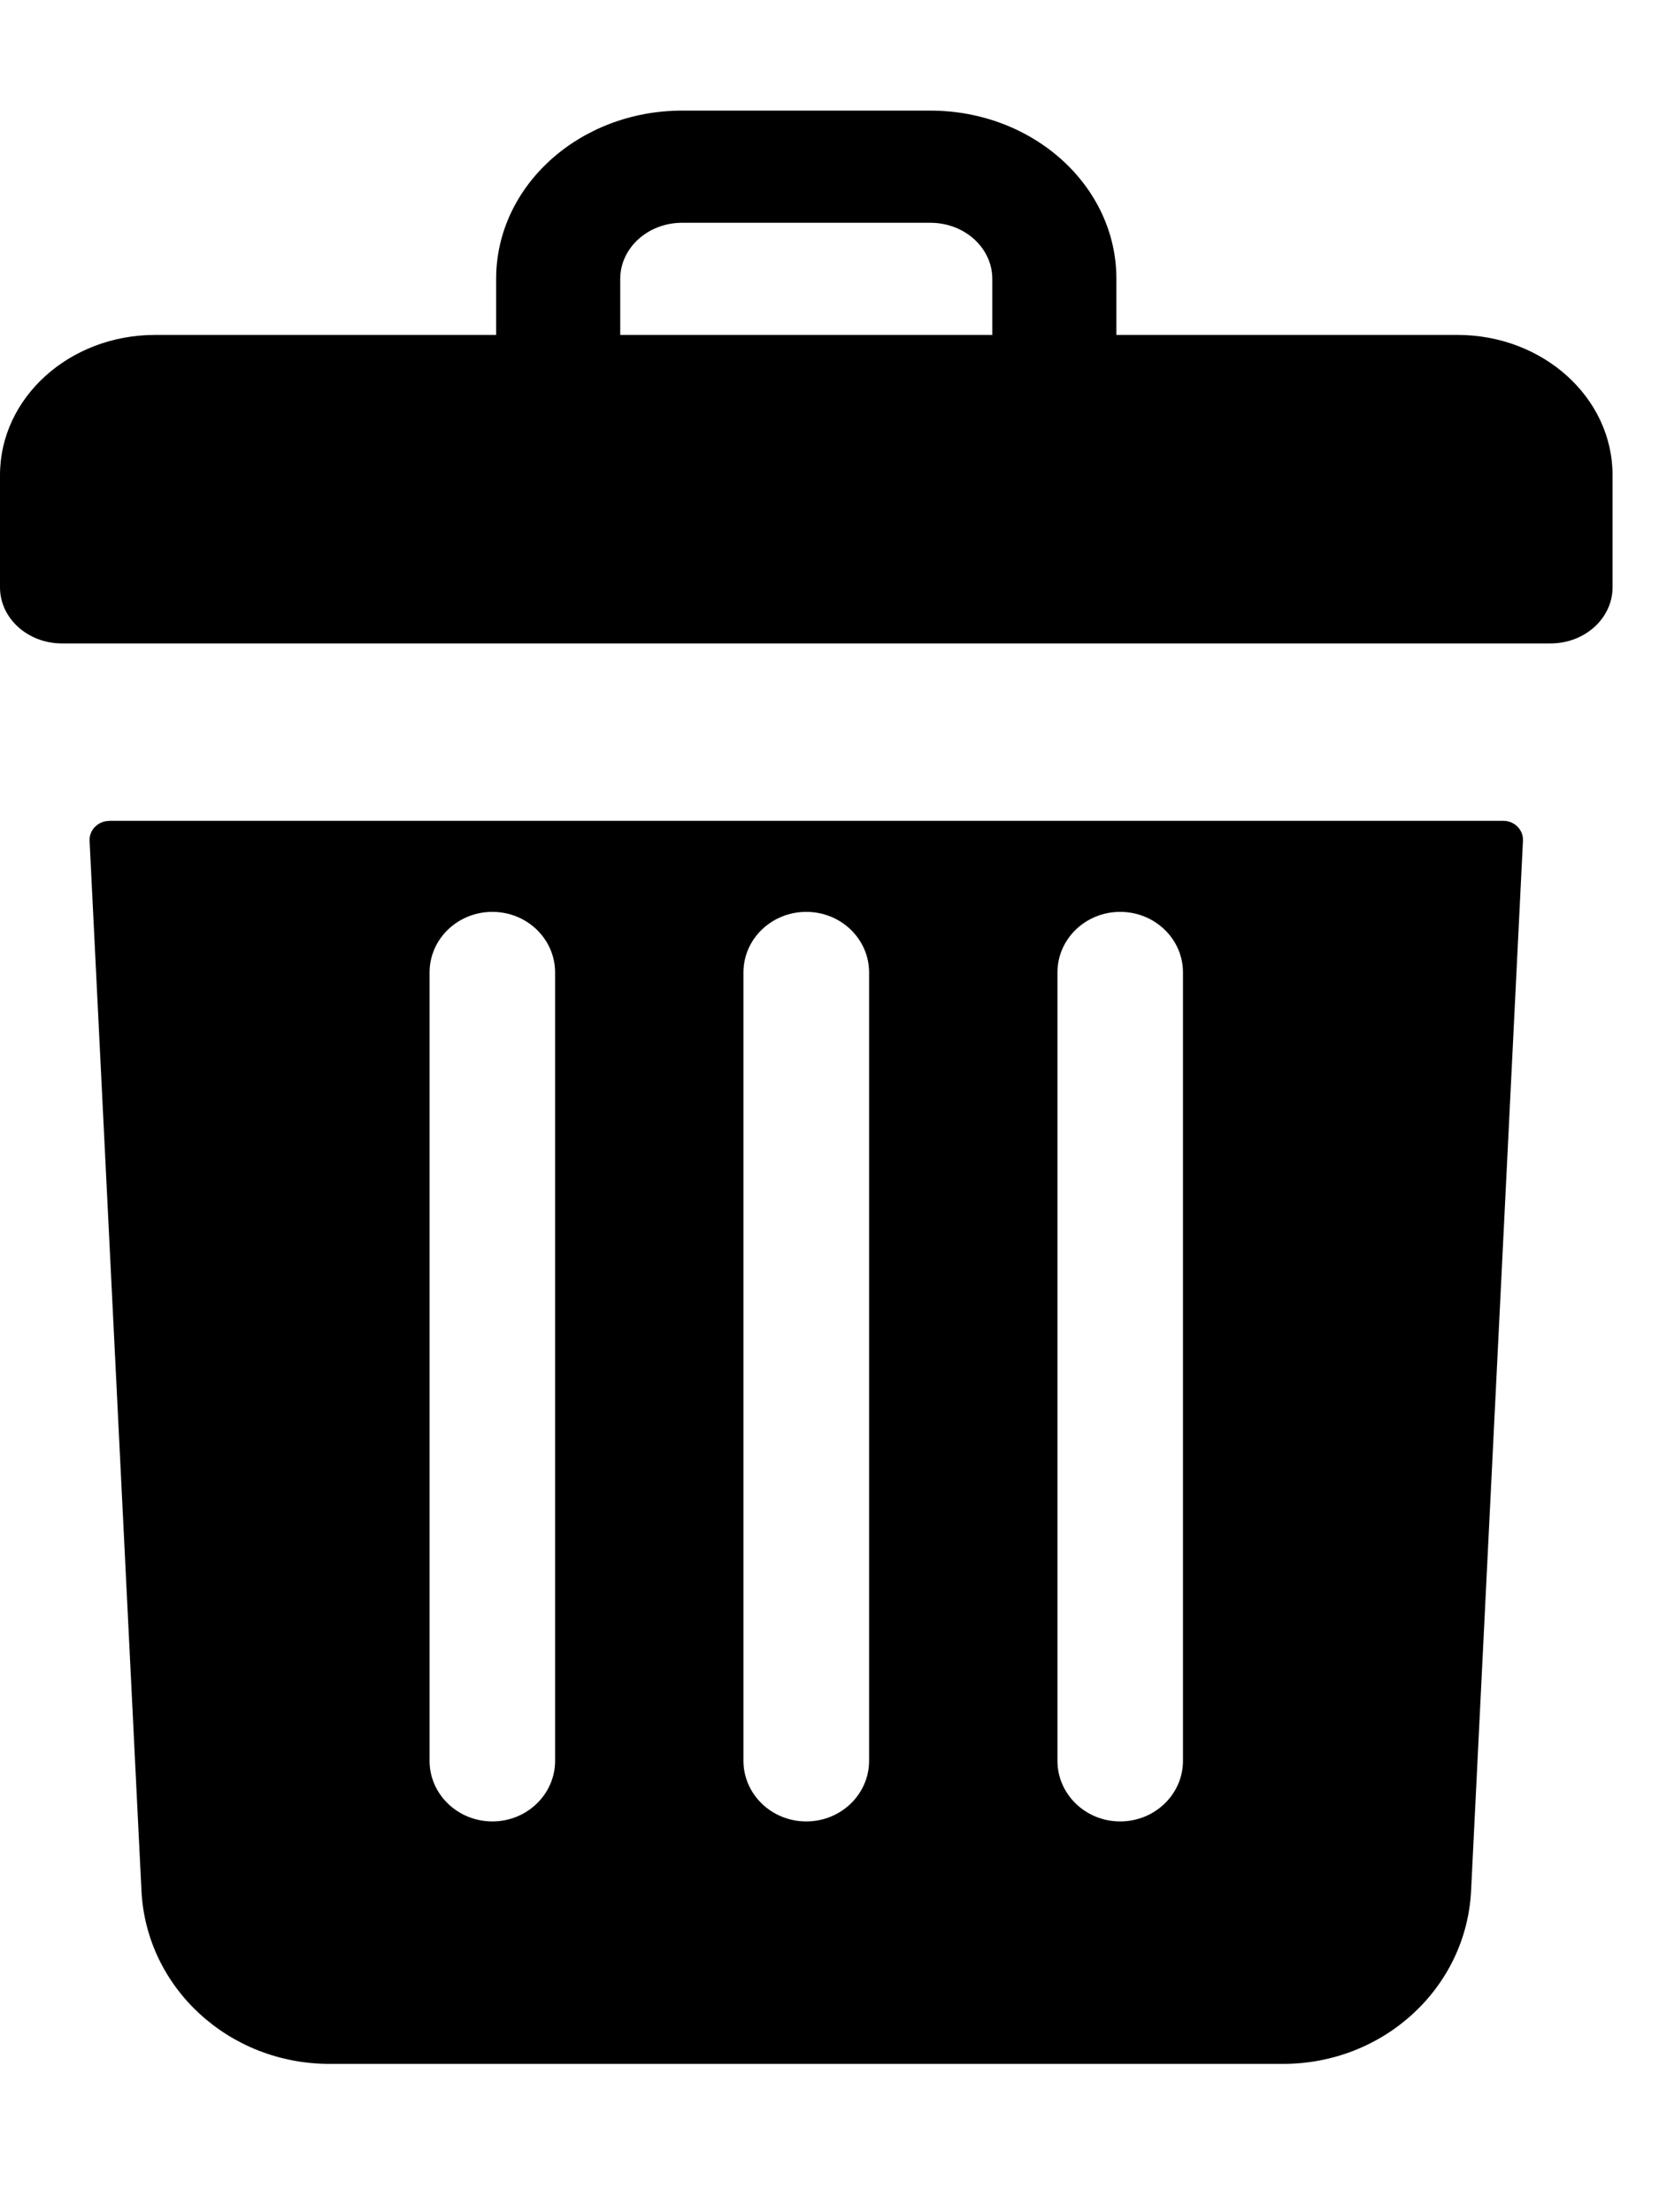 <svg xmlns="http://www.w3.org/2000/svg" width="15" height="20" viewBox="0 0 15 20">
    <defs>
        <filter id="cf0v7ex3ta">
            <feColorMatrix in="SourceGraphic" values="0 0 0 0 0.047 0 0 0 0 0 0 0 0 0 0.345 0 0 0 1 0"/>
        </filter>
    </defs>
    <g fill="none" fill-rule="evenodd">
        <g>
            <g>
                <g filter="url(#cf0v7ex3ta)" transform="translate(-1350 -350) translate(1330 289) translate(20 61.387)">
                    <g>
                        <path fill="#000" fill-rule="nonzero" d="M13.178 2.028h-3.084V1.52C10.094.68 9.34 0 8.412 0H6.168C5.24 0 4.486.68 4.486 1.52v.508H1.402C.628 2.028 0 2.595 0 3.295V4.31c0 .28.251.507.56.507h13.46c.309 0 .56-.227.56-.507V3.295c0-.7-.628-1.267-1.402-1.267zm-7.57-.507c0-.28.251-.507.56-.507h2.244c.309 0 .56.227.56.507v.507H5.608V1.52zM.987 6.422c-.1 0-.182.081-.177.18l.469 9.491c.043.878.79 1.566 1.7 1.566h8.622c.91 0 1.657-.688 1.7-1.566l.469-9.492c.005-.098-.076-.18-.177-.18H.987zm8.574 1.37c0-.303.254-.548.567-.548.314 0 .568.245.568.548v7.127c0 .302-.254.548-.568.548-.313 0-.567-.246-.567-.548V7.792zm-2.839 0c0-.303.254-.548.568-.548.314 0 .568.245.568.548v7.127c0 .302-.254.548-.568.548-.314 0-.568-.246-.568-.548V7.792zm-2.838 0c0-.303.254-.548.568-.548.313 0 .567.245.567.548v7.127c0 .302-.254.548-.567.548-.314 0-.568-.246-.568-.548V7.792z" transform="translate(0 .613)"/>
                    </g>
                </g>
            </g>
        </g>
    </g>
</svg>
